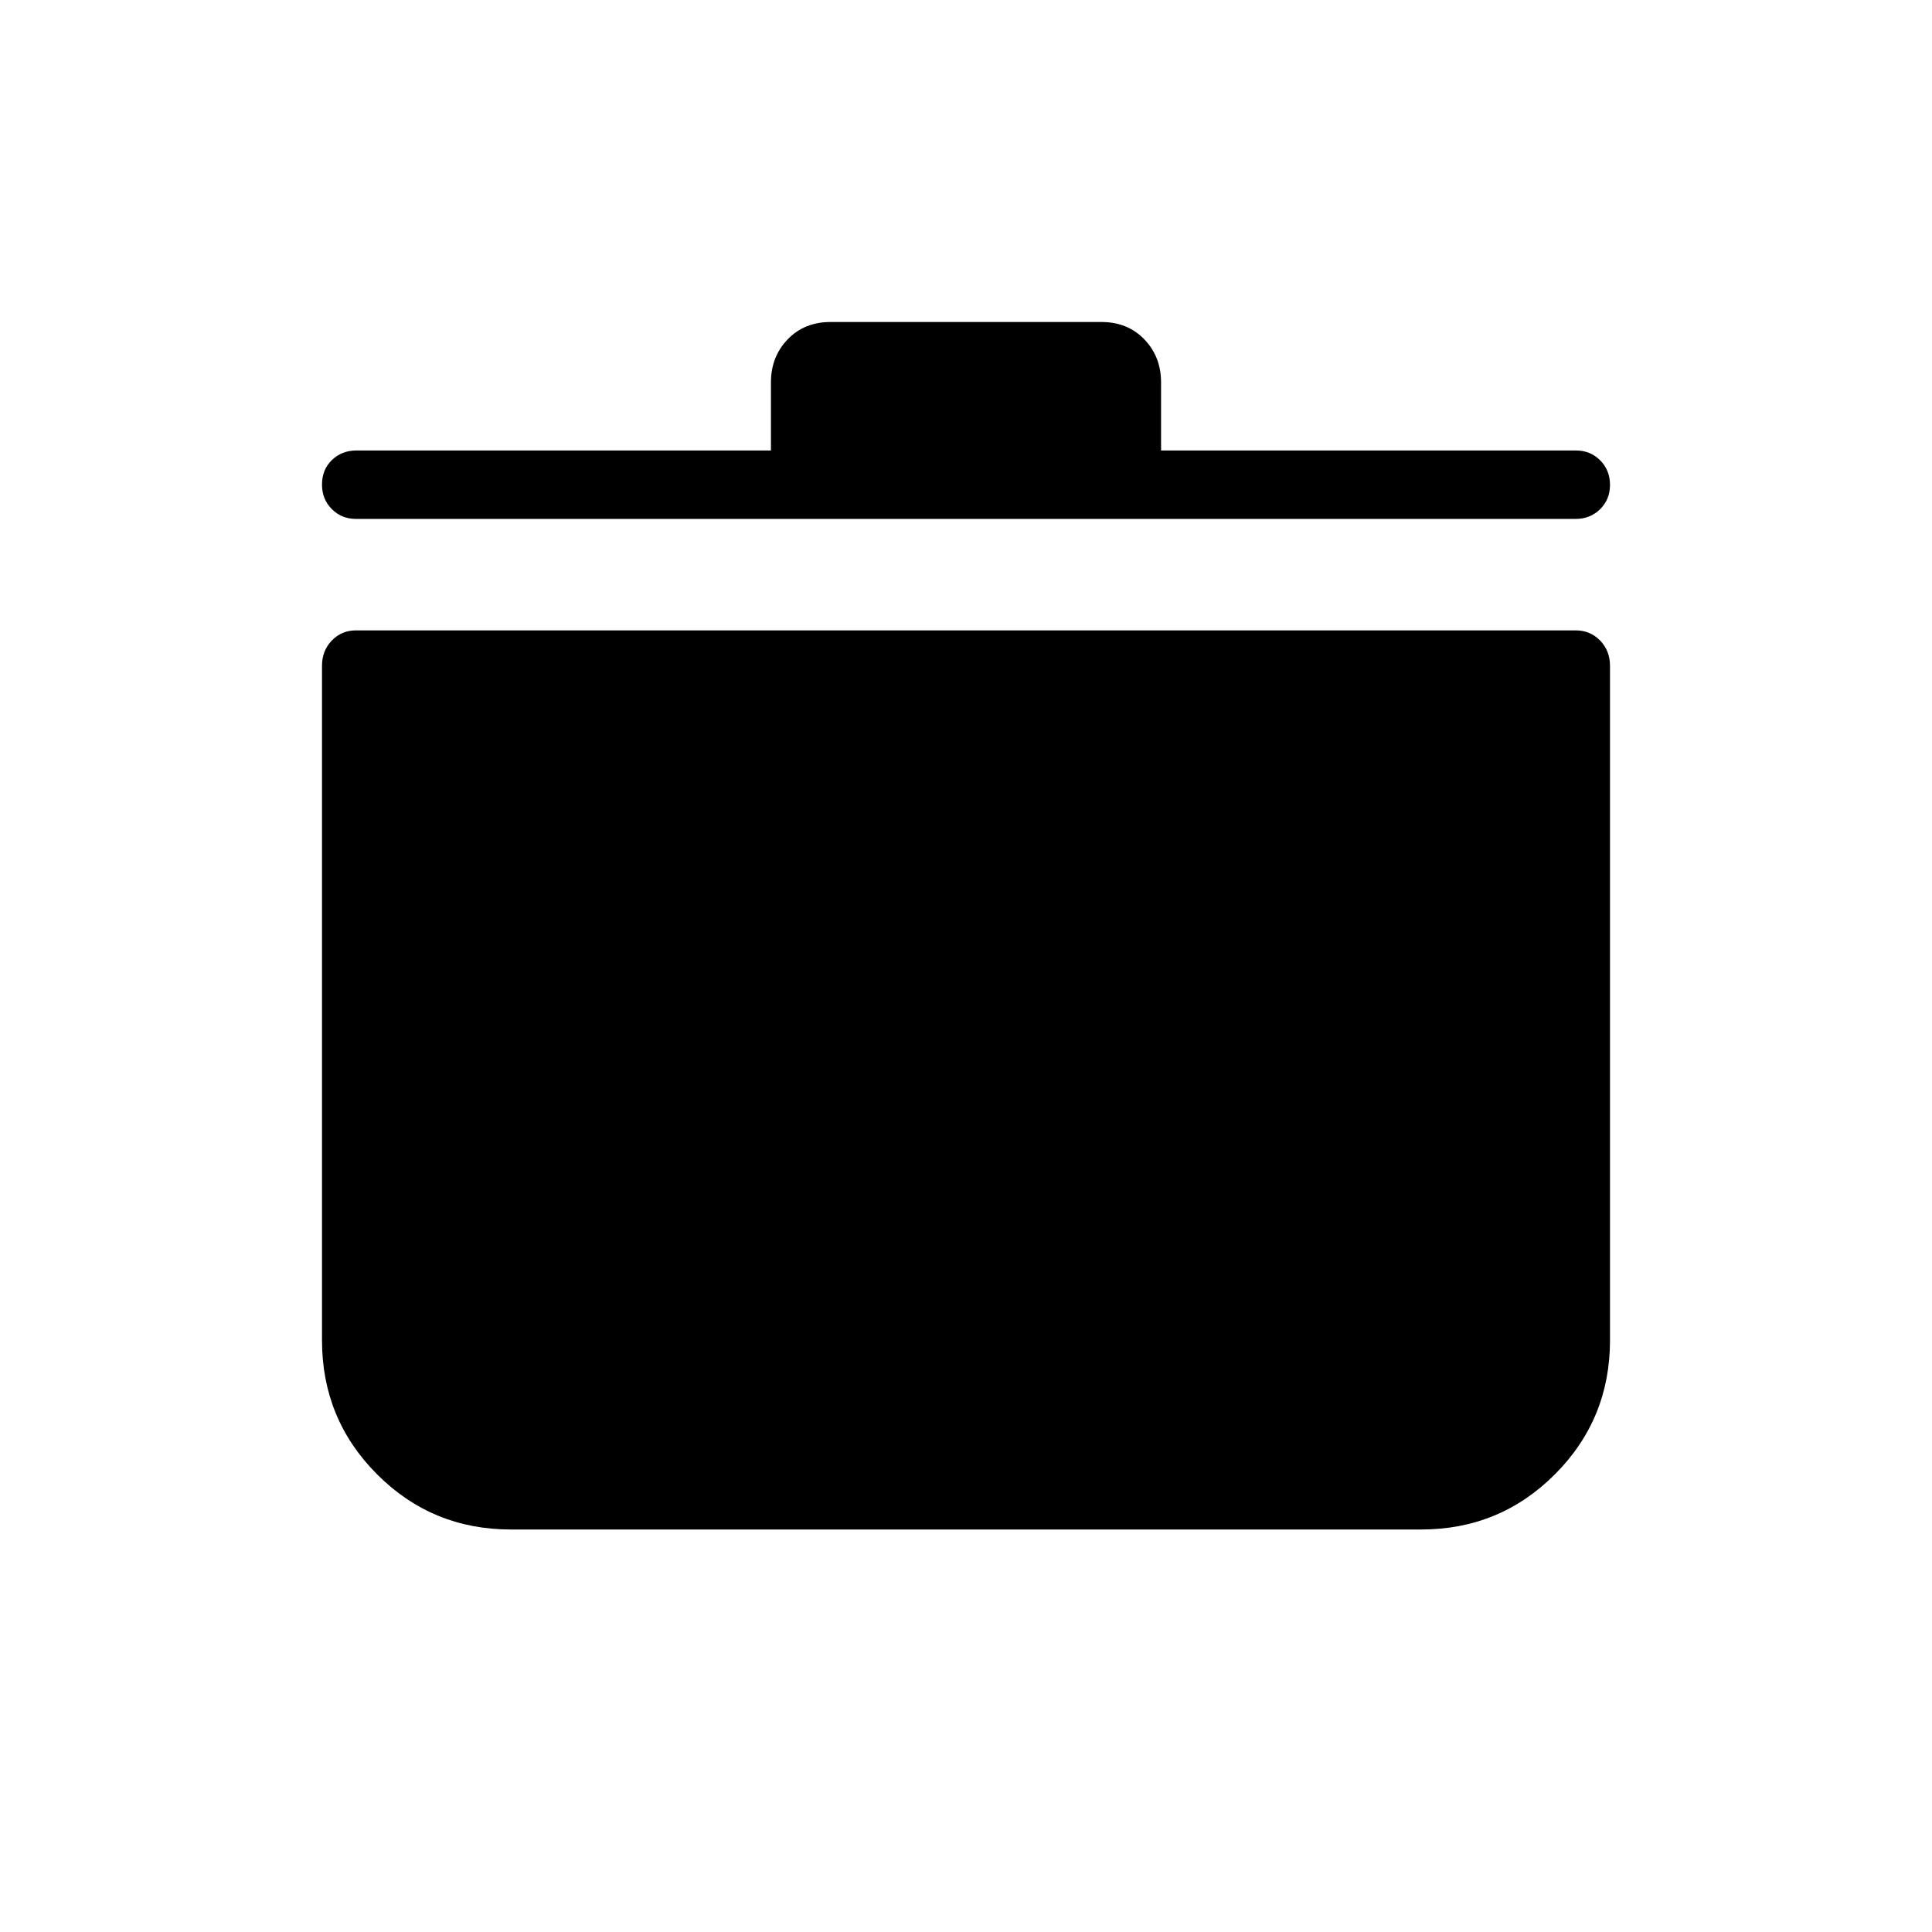 <svg xmlns="http://www.w3.org/2000/svg" height="40" viewBox="0 -960 960 960" width="40"><path d="M253.846-200q-39.103 0-66.474-27.416Q160-254.833 160-294v-335.18q0-7.475 4.865-12.532 4.866-5.057 12.058-5.057h606q7.258 0 12.168 5.057Q800-636.655 800-629.18V-294q0 39.167-27.372 66.584Q745.257-200 706.154-200H253.846Zm129.231-536.154V-770q0-12.75 8.308-21.375Q399.692-800 412.688-800h134.624q12.996 0 21.303 8.625 8.308 8.625 8.308 21.375v33.846h206.154q7.192 0 12.058 4.909 4.865 4.91 4.865 12.167t-4.909 12.091q-4.91 4.833-12.168 4.833h-606q-7.192 0-12.058-4.894Q160-711.942 160-719.176q0-7.452 4.909-12.215 4.91-4.763 12.168-4.763h206Z"/></svg>